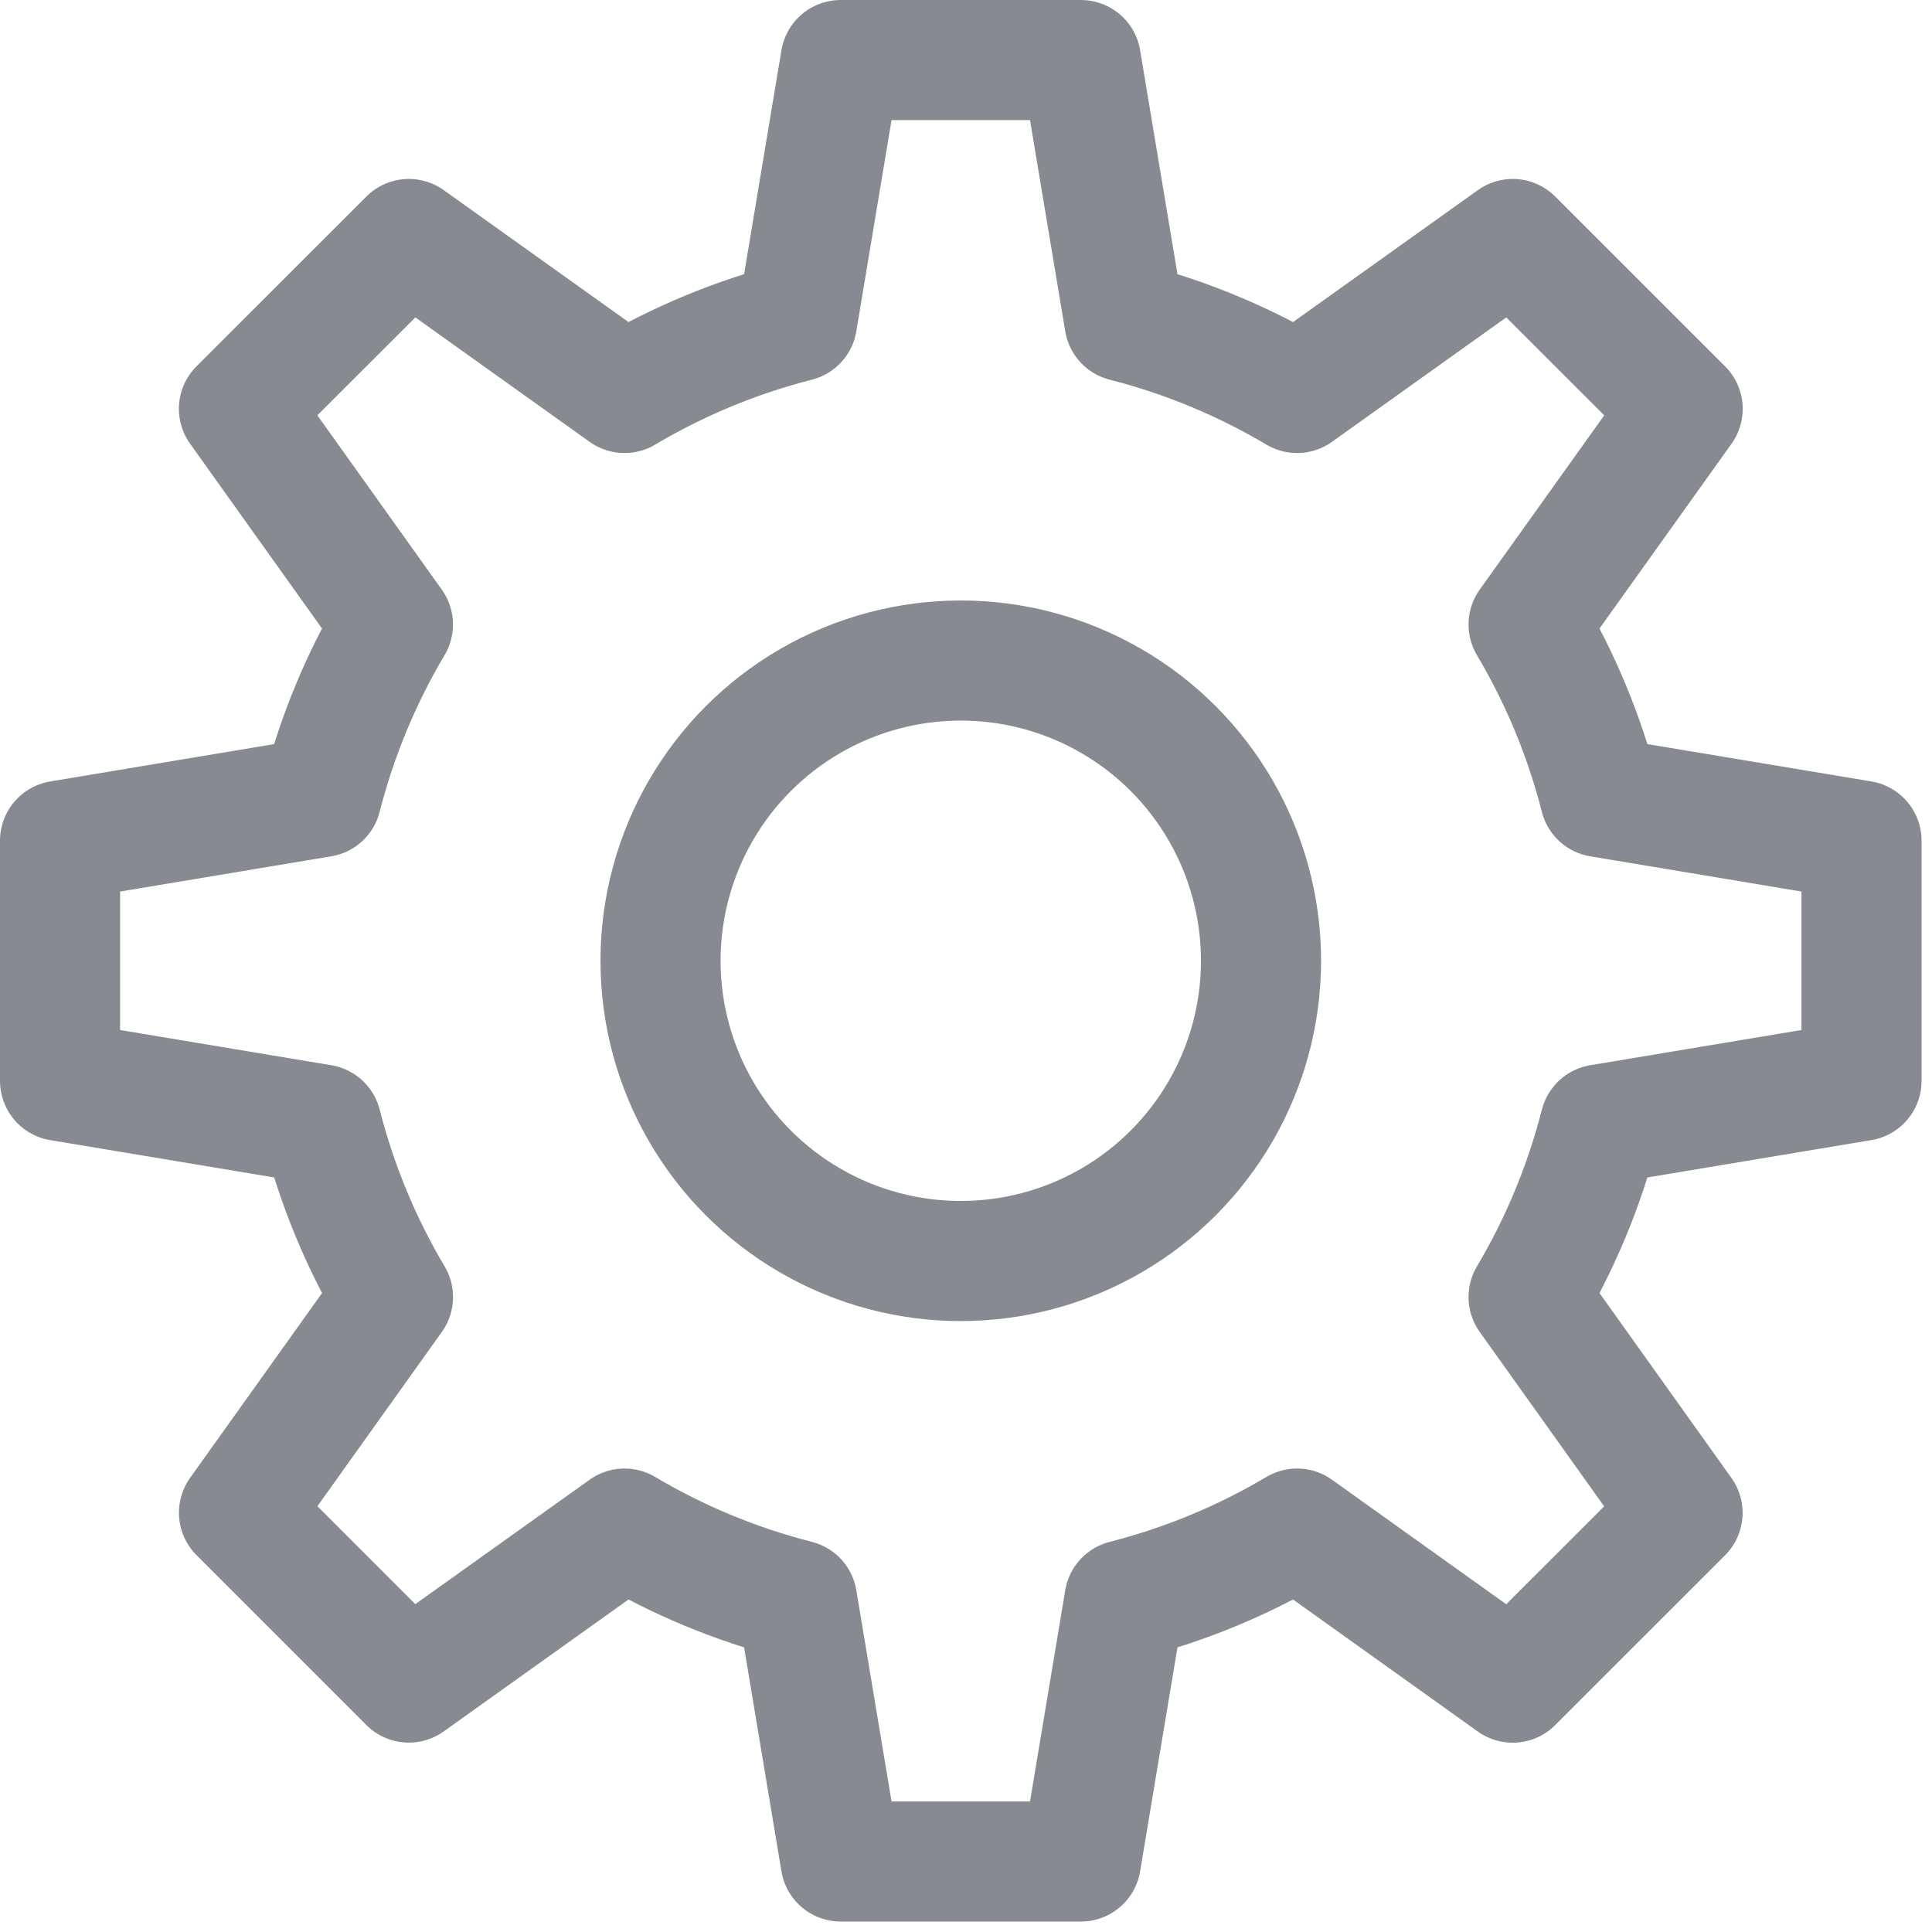 <svg xmlns="http://www.w3.org/2000/svg" width="37" height="37" viewBox="0 0 37 37">
    <g fill="none" fill-rule="evenodd" stroke="#878b91" stroke-linecap="round" stroke-linejoin="round" stroke-width="2.3" transform="translate(1 1)">
        <circle cx="17.4" cy="17.4" r="5.75"/>
        <path d="M34.65 19.7v-4.6l-5.007-.835c-.301-1.178-.764-2.286-1.369-3.305l2.951-4.13-3.254-3.253-4.131 2.949c-1.019-.605-2.128-1.068-3.305-1.369L19.7.15h-4.6l-.835 5.007c-1.178.301-2.286.764-3.305 1.369L6.83 3.577 3.576 6.829l2.949 4.131c-.605 1.019-1.068 2.127-1.369 3.305L.15 15.1v4.6l5.007.835c.301 1.177.764 2.286 1.369 3.305l-2.949 4.13 3.252 3.253 4.131-2.949c1.019.605 2.127 1.068 3.305 1.369l.835 5.007h4.6l.835-5.007c1.177-.301 2.286-.764 3.305-1.369l4.13 2.951 3.253-3.252-2.949-4.133c.605-1.019 1.068-2.128 1.369-3.305l5.007-.835z"/>
    </g>
</svg>
